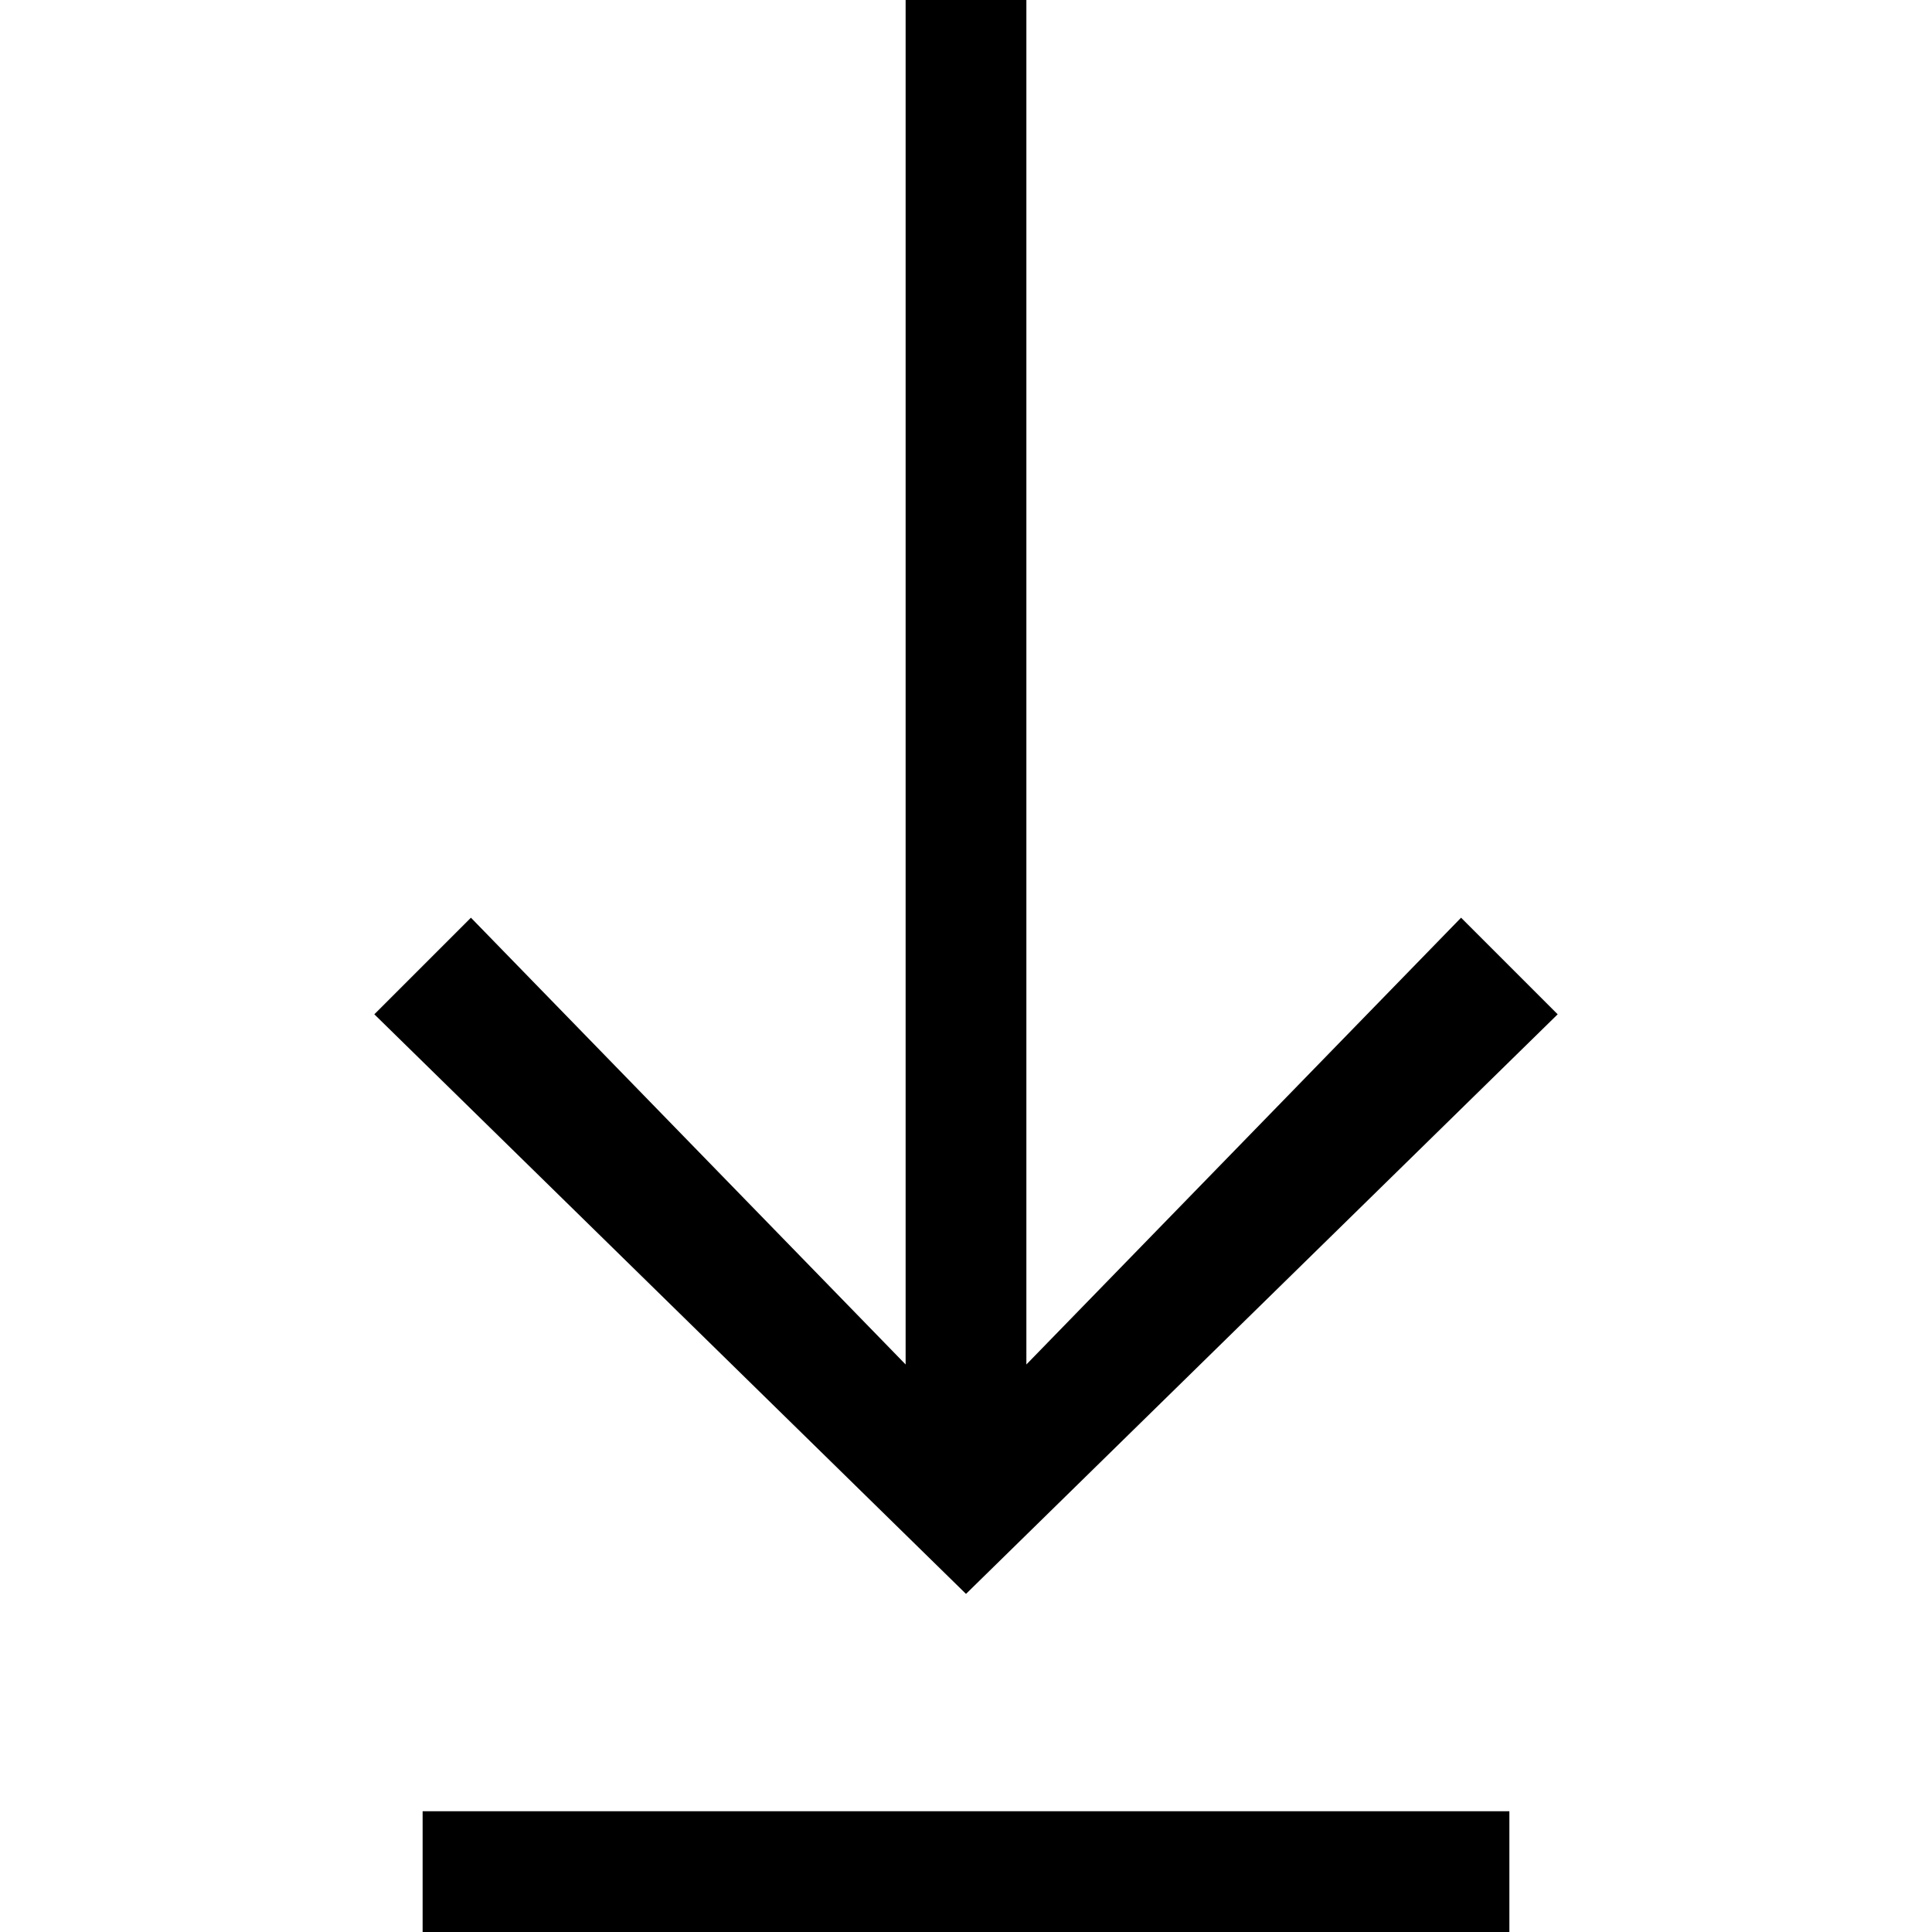 <svg xmlns="http://www.w3.org/2000/svg" width="16" height="16" viewBox="0 0 16 16">
    <title>mdlAsset 40icons</title>
    <g>
        <g>
            <path d="M12.9,8.4,8,13.2,3.1,8.4l.8-.8,3.6,3.7V0h1V11.3l3.6-3.7ZM3.5,16V15h9v1Z"/>
        </g>
    </g>
</svg>